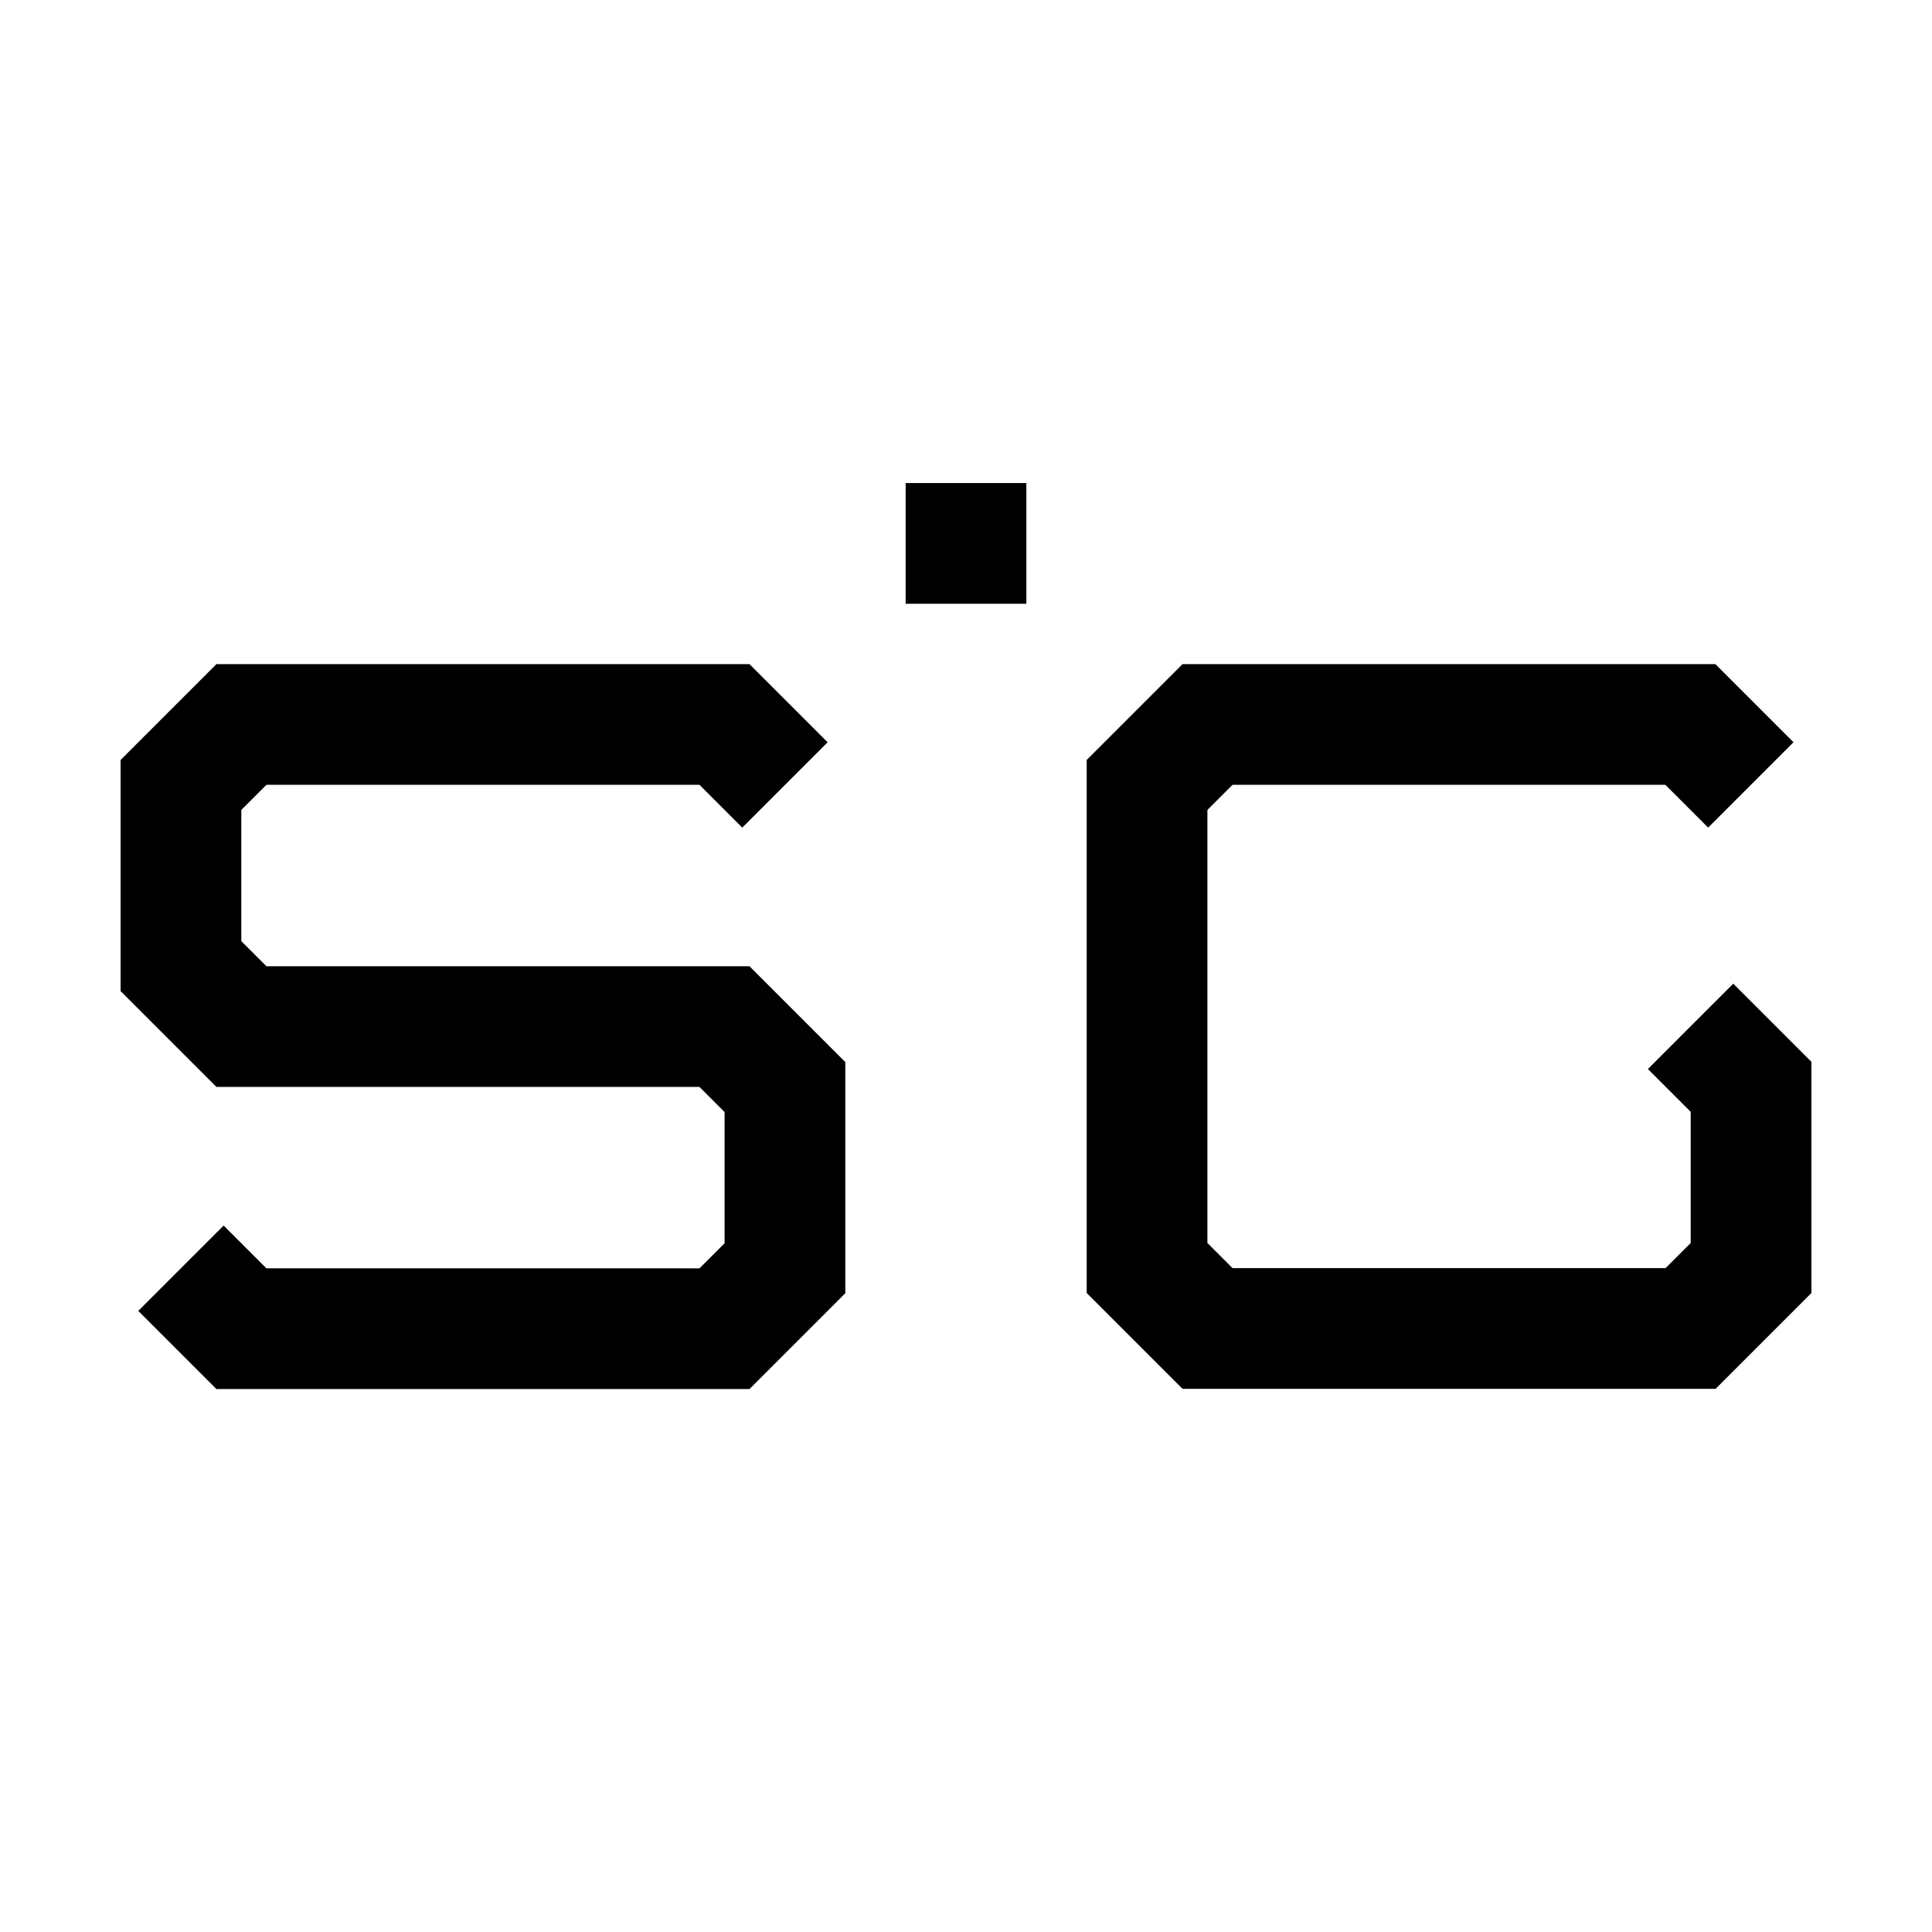 <?xml version="1.0" encoding="UTF-8" standalone="no"?>
<!-- Created with Inkscape (http://www.inkscape.org/) -->

<svg
   xmlns:dc="http://purl.org/dc/elements/1.1/"
   xmlns:cc="http://creativecommons.org/ns#"
   xmlns:rdf="http://www.w3.org/1999/02/22-rdf-syntax-ns#"
   xmlns:svg="http://www.w3.org/2000/svg"
   xmlns="http://www.w3.org/2000/svg"
   xmlns:sodipodi="http://sodipodi.sourceforge.net/DTD/sodipodi-0.dtd"
   xmlns:inkscape="http://www.inkscape.org/namespaces/inkscape"
   width="32"
   height="32"
   viewBox="0 0 8.467 8.467"
   version="1.1"
   id="svg8"
   inkscape:version="0.92.4 (5da689c313, 2019-01-14)"
   sodipodi:docname="logo.svg">
  <defs
     id="defs2" />
  <sodipodi:namedview
     id="base"
     pagecolor="#ffffff"
     bordercolor="#666666"
     borderopacity="1.0"
     inkscape:pageopacity="0.0"
     inkscape:pageshadow="2"
     inkscape:zoom="12.917327"
     inkscape:cx="6.4063644"
     inkscape:cy="14.144284"
     inkscape:document-units="mm"
     inkscape:current-layer="layer1"
     showgrid="true"
     units="px"
     objecttolerance="10000"
     inkscape:snap-path-clip="true"
     inkscape:snap-path-mask="true"
     guidetolerance="10000"
     inkscape:window-width="1538"
     inkscape:window-height="877"
     inkscape:window-x="54"
     inkscape:window-y="-8"
     inkscape:window-maximized="1">
    <inkscape:grid
       type="xygrid"
       id="grid3713" />
  </sodipodi:namedview>
  <g
     inkscape:label="Layer 1"
     inkscape:groupmode="layer"
     id="layer1"
     transform="translate(0,-288.533)">
    <path
       style="fill:none;stroke:#000000;stroke-width:0.529;stroke-linecap:butt;stroke-linejoin:miter;stroke-miterlimit:4;stroke-dasharray:none;stroke-opacity:1"
       d="M 3.44,291.973 3.175,291.708 H 1.058 l -0.265,0.265 v 0.794 l 0.265,0.265 h 2.117 l 0.265,0.265 v 0.794 l -0.265,0.265 H 1.058 l -0.265,-0.265"
       id="path3715"
       inkscape:connector-curvature="0" />
    <path
       style="fill:none;stroke:#000000;stroke-width:0.529;stroke-linecap:butt;stroke-linejoin:miter;stroke-miterlimit:4;stroke-dasharray:none;stroke-opacity:1"
       d="M 7.673,291.973 7.408,291.708 H 5.292 l -0.265,0.265 v 2.117 l 0.265,0.265 h 2.117 l 0.265,-0.265 v -0.794 l -0.265,-0.265"
       id="path4522"
       inkscape:connector-curvature="0"
       sodipodi:nodetypes="cccccccccc" />
    <path
       style="fill:#000000;fill-opacity:1;stroke:none;stroke-width:0.265px;stroke-linecap:butt;stroke-linejoin:miter;stroke-opacity:1"
       d="M 3.969,291.179 V 290.65 h 0.529 v 0.529 z"
       id="path4524"
       inkscape:connector-curvature="0" />
  </g>
</svg>
